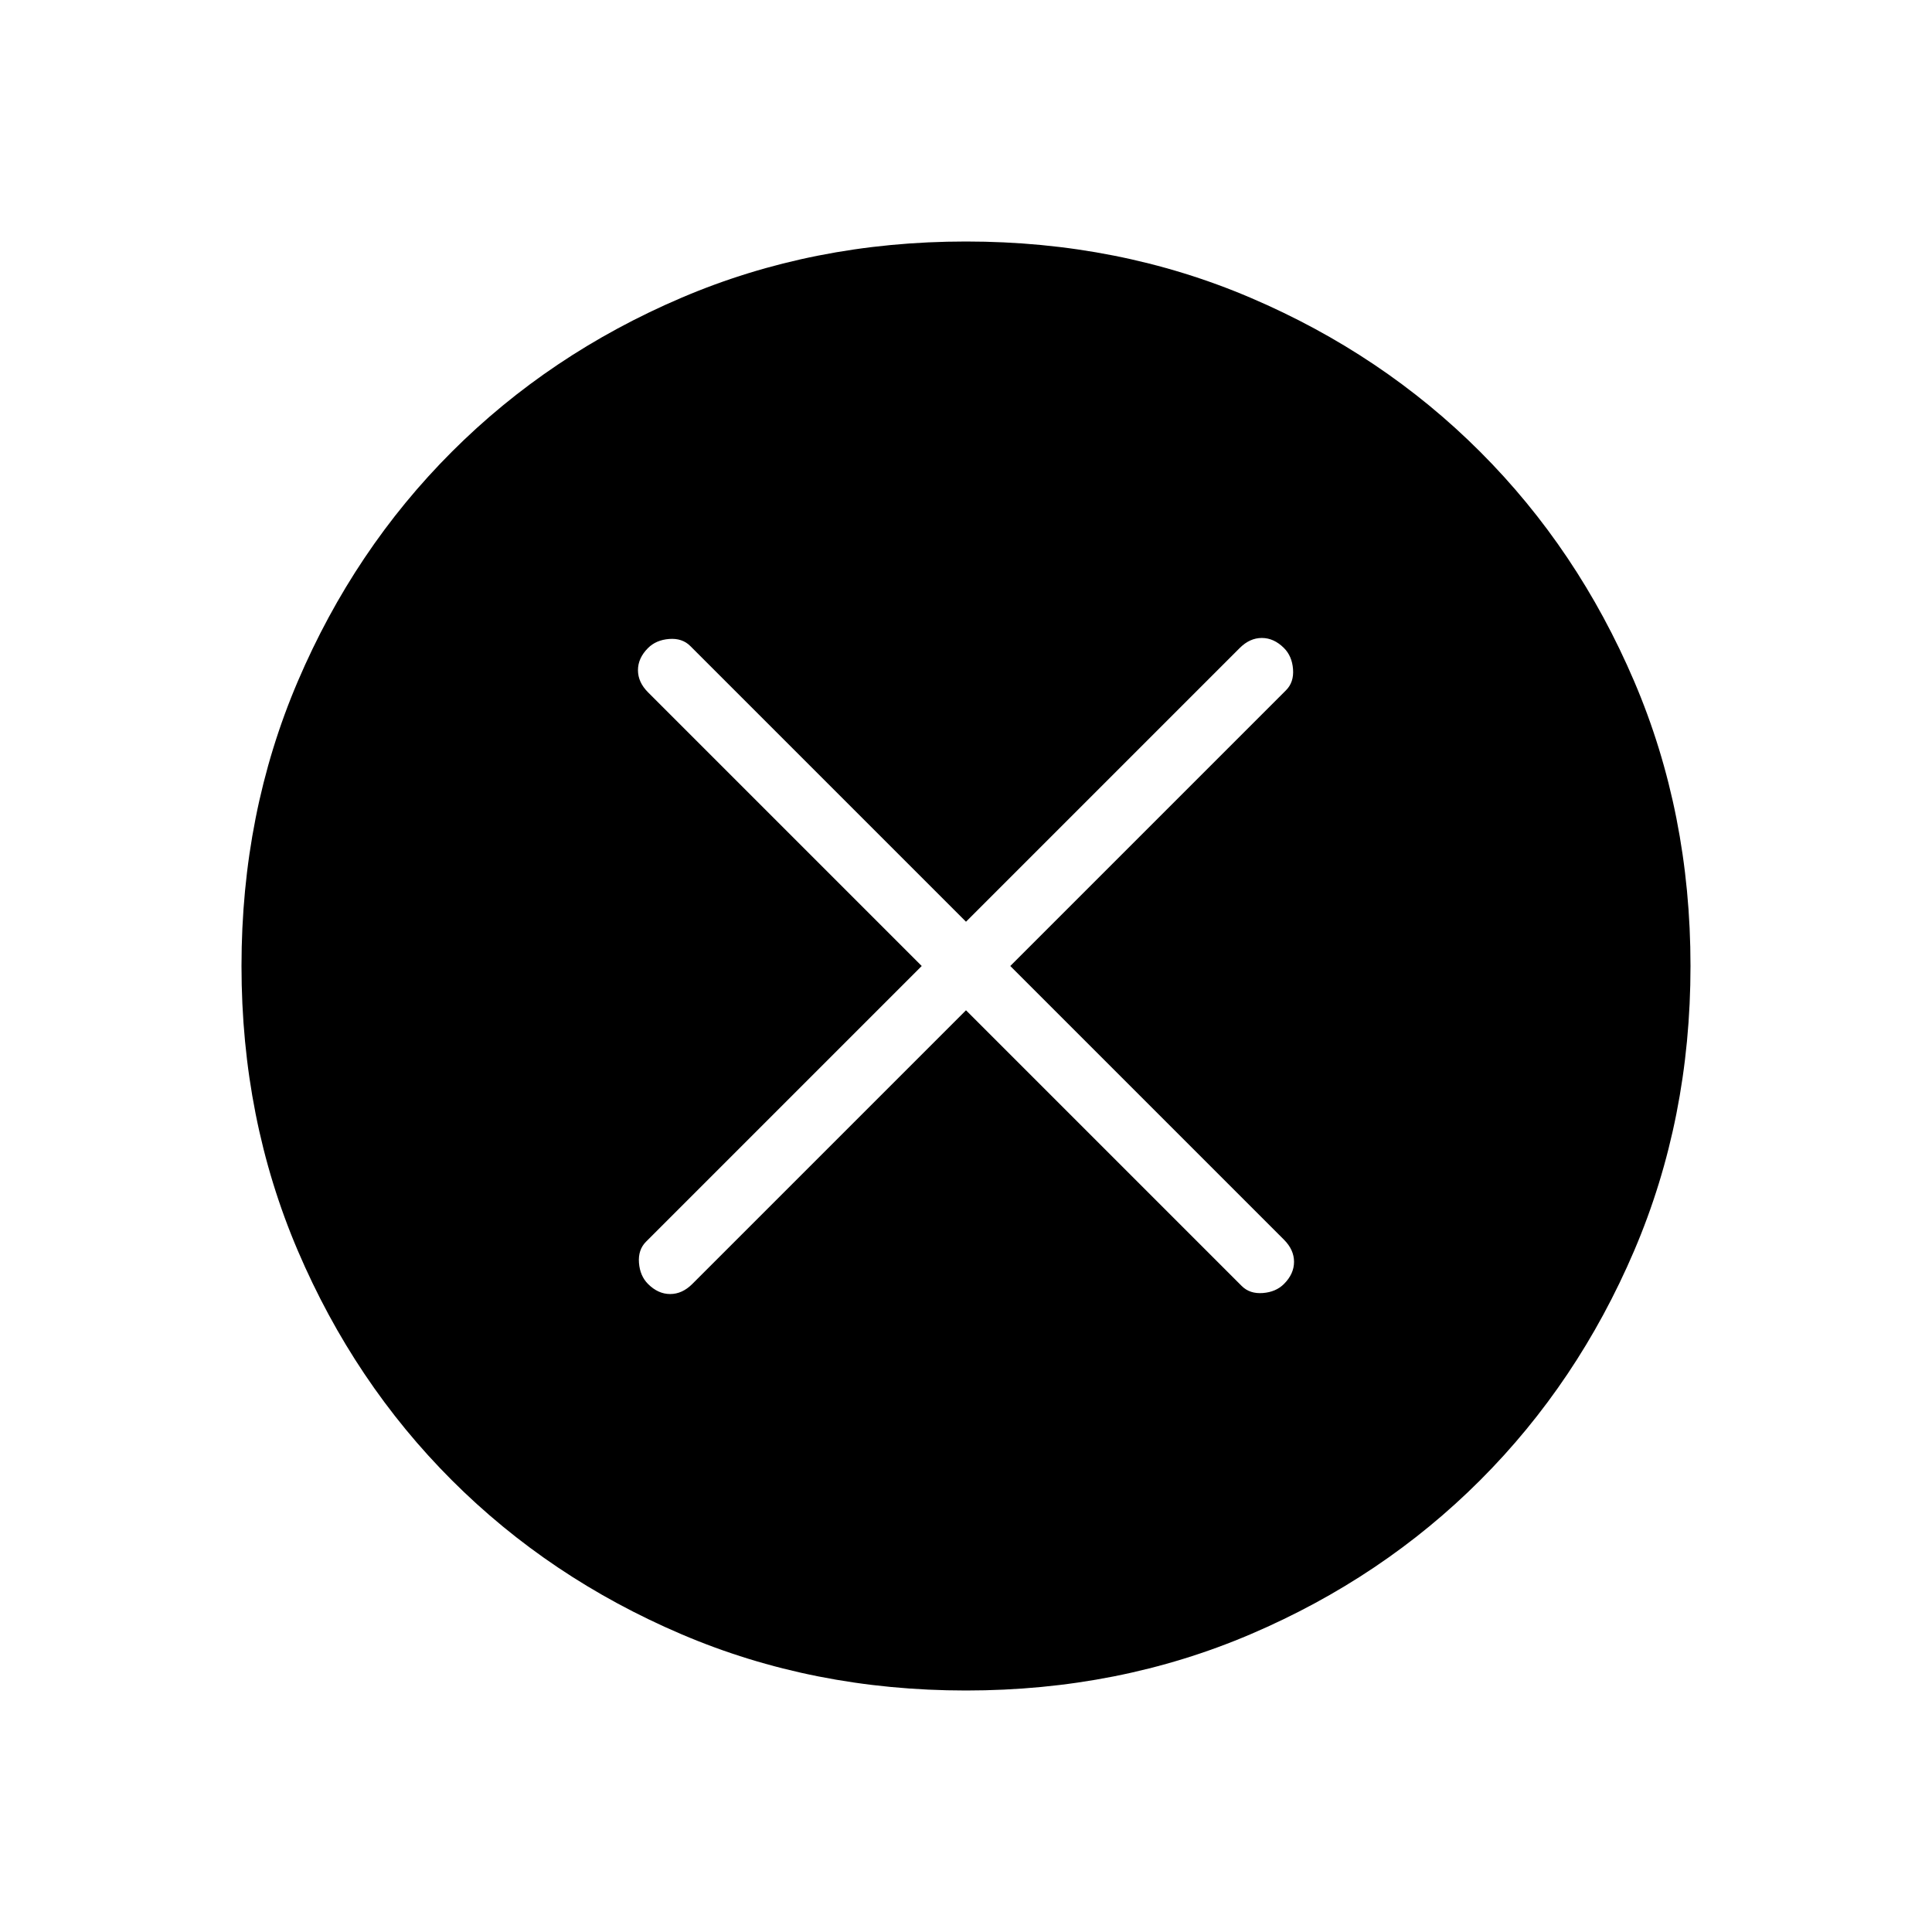 <svg xmlns="http://www.w3.org/2000/svg" height="48" width="48"><path d="M16.1 31.9q.25.25.55.25.3 0 .55-.25l6.8-6.8 6.85 6.85q.2.2.525.175.325-.025.525-.225.25-.25.25-.55 0-.3-.25-.55L25.1 24l6.85-6.85q.2-.2.175-.525-.025-.325-.225-.525-.25-.25-.55-.25-.3 0-.55.25L24 22.9l-6.85-6.85q-.2-.2-.525-.175-.325.025-.525.225-.25.25-.25.55 0 .3.25.55l6.8 6.8-6.85 6.85q-.2.2-.175.525.025.325.225.525ZM24 42q-3.8 0-7.075-1.4-3.275-1.4-5.7-3.825Q8.8 34.35 7.4 31.075 6 27.8 6 24q0-3.8 1.4-7.075 1.4-3.275 3.825-5.7Q13.65 8.8 16.925 7.4 20.2 6 24 6q3.8 0 7.075 1.4 3.275 1.4 5.7 3.825 2.425 2.425 3.825 5.7Q42 20.2 42 24q0 3.8-1.4 7.075-1.4 3.275-3.825 5.7-2.425 2.425-5.7 3.825Q27.8 42 24 42Z"/></svg>